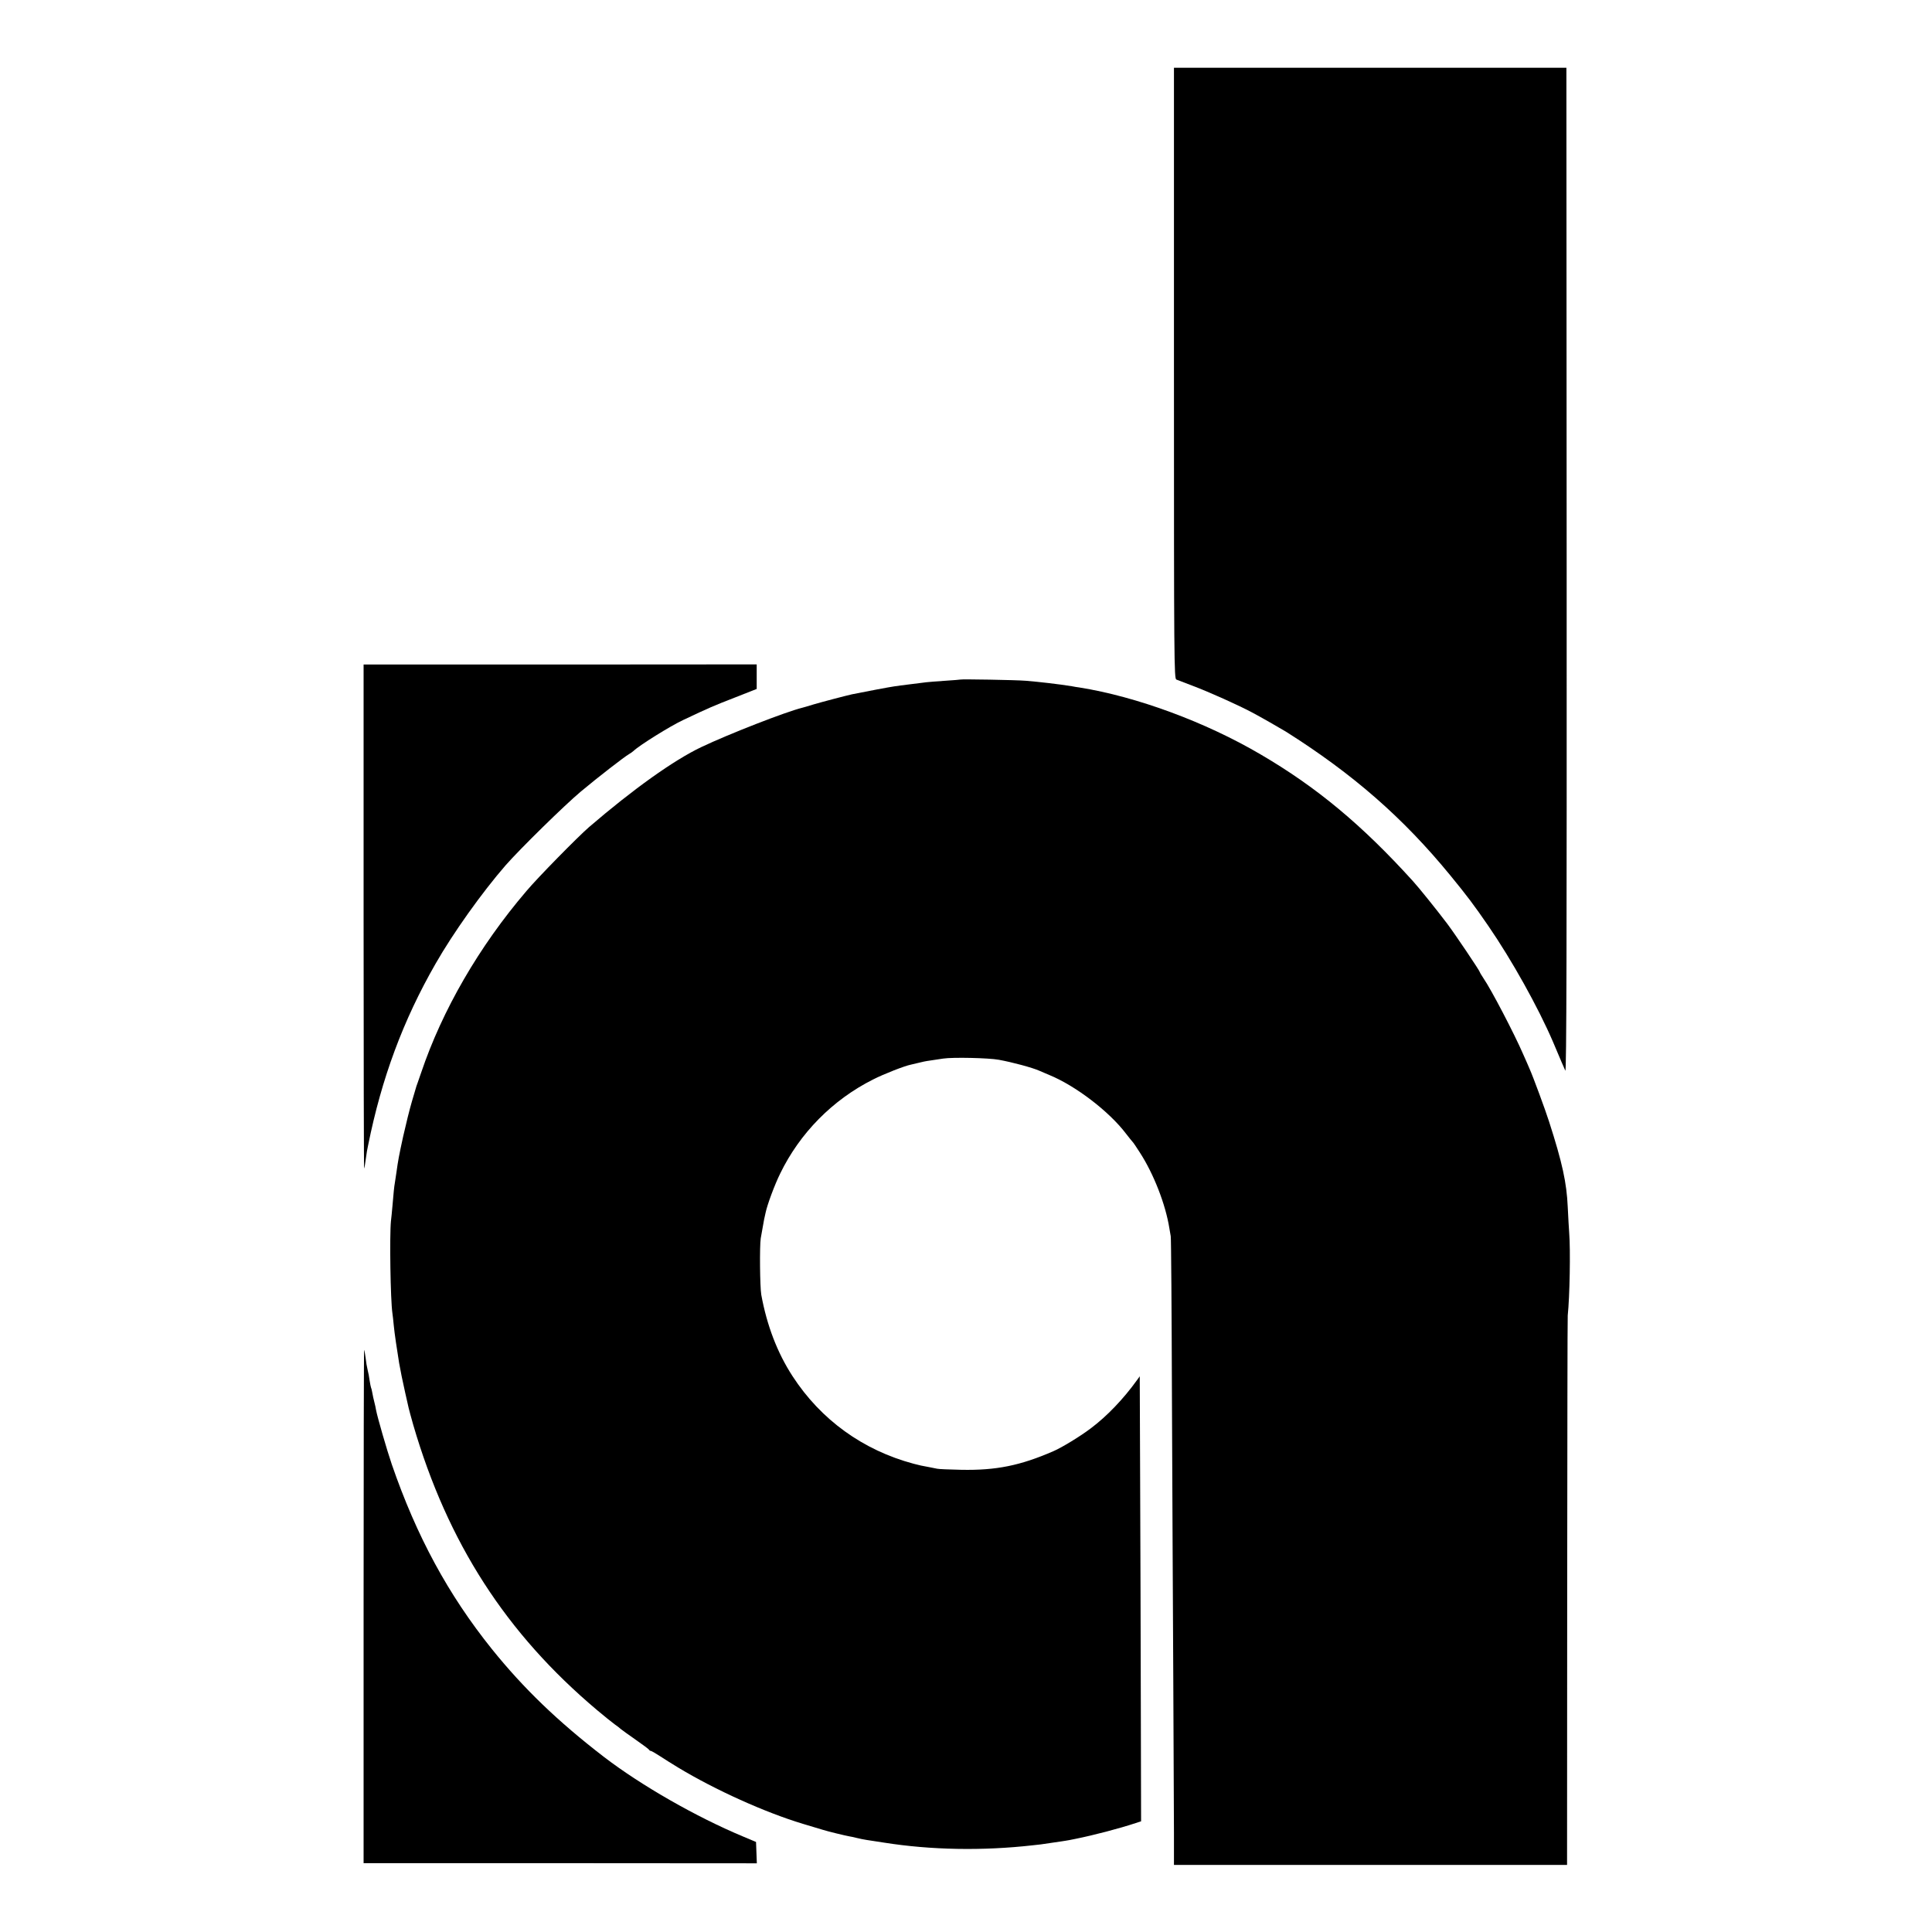 <?xml version="1.0" standalone="no"?>
<!DOCTYPE svg PUBLIC "-//W3C//DTD SVG 20010904//EN"
 "http://www.w3.org/TR/2001/REC-SVG-20010904/DTD/svg10.dtd">
<svg version="1.0" xmlns="http://www.w3.org/2000/svg"
 width="1440pt" height="1440pt" viewBox="0 0 1440 1440"
 preserveAspectRatio="xMidYMid meet">
<g transform="translate(0,1440) scale(0.1,-0.1)"
fill="#000000" stroke="none">
<path d="M8750 11619 c0 -2159 1 -2277 18 -2284 9 -4 63 -24 120 -46 127 -48
336 -142 442 -198 54 -28 220 -123 254 -144 499 -315 874 -642 1226 -1072 126
-154 175 -219 283 -376 176 -256 372 -608 482 -864 59 -140 78 -184 92 -215 9
-19 11 946 10 3725 l-2 3750 -1462 0 -1463 0 0 -2276z"/>
<path d="M2710 7567 c0 -1034 2 -1878 4 -1876 2 2 7 27 10 54 4 28 9 61 11 75
3 14 7 34 9 45 100 497 260 930 503 1353 131 229 344 528 521 732 108 123 439
448 562 551 128 107 327 261 358 278 11 6 26 17 34 24 42 41 276 187 371 231
197 93 225 105 387 168 l160 63 0 91 0 92 -1465 -1 -1465 0 0 -1880z"/>
<path d="M7158 9335 c-2 -1 -52 -5 -113 -9 -60 -4 -123 -9 -140 -11 -16 -2
-70 -9 -120 -15 -49 -6 -104 -13 -121 -16 -25 -3 -231 -42 -314 -59 -37 -8
-221 -56 -285 -75 -38 -12 -77 -23 -85 -25 -125 -31 -548 -196 -752 -293 -205
-97 -510 -315 -838 -597 -81 -70 -384 -378 -466 -476 -354 -414 -628 -889
-785 -1354 -12 -33 -23 -67 -26 -75 -3 -8 -7 -19 -9 -25 -1 -5 -17 -57 -34
-115 -17 -58 -46 -175 -65 -260 -32 -147 -38 -180 -50 -267 -3 -21 -8 -54 -11
-73 -7 -40 -10 -75 -19 -180 -4 -41 -8 -91 -11 -110 -11 -108 -4 -589 11 -690
2 -14 7 -54 10 -90 5 -55 25 -188 40 -280 10 -57 25 -131 45 -220 12 -52 23
-104 26 -115 2 -11 18 -67 34 -125 257 -880 693 -1556 1370 -2126 52 -44 111
-91 130 -105 19 -13 41 -30 48 -37 7 -6 57 -42 110 -79 53 -37 99 -71 100 -75
2 -4 7 -8 12 -8 5 0 35 -17 67 -38 32 -21 94 -60 137 -86 278 -168 649 -335
931 -420 66 -20 134 -40 150 -45 38 -12 162 -42 195 -48 14 -2 41 -8 60 -13
19 -5 51 -11 70 -14 19 -3 78 -12 130 -20 348 -55 733 -62 1105 -20 51 5 66 7
145 19 25 4 59 9 75 11 17 2 41 7 55 9 14 3 34 7 45 9 139 28 326 77 450 118
l40 13 -2 865 c-1 476 -3 1222 -5 1659 l-3 793 -20 -28 c-102 -142 -226 -271
-345 -360 -76 -58 -217 -144 -278 -170 -248 -108 -428 -144 -687 -139 -88 2
-169 5 -180 8 -11 2 -36 7 -55 11 -61 11 -74 14 -120 26 -378 101 -692 328
-903 653 -113 174 -191 377 -233 607 -10 59 -13 362 -4 420 18 104 20 115 25
140 3 14 8 36 11 50 12 59 67 208 109 293 146 301 391 550 692 701 78 40 236
102 283 111 8 2 33 8 55 13 22 6 60 14 85 17 25 4 70 11 100 15 72 11 339 5
415 -9 103 -19 248 -58 300 -81 11 -5 45 -19 75 -32 196 -80 447 -272 572
-437 24 -31 46 -58 49 -61 4 -3 28 -38 54 -79 104 -160 193 -389 221 -567 3
-20 8 -46 10 -58 3 -11 7 -554 9 -1206 3 -652 7 -1592 10 -2090 2 -498 4
-1014 5 -1147 l0 -243 1465 0 1465 0 1 2033 c1 1117 2 2046 4 2062 15 142 21
487 11 615 -2 25 -7 113 -11 195 -8 179 -40 328 -139 635 -27 85 -119 335
-146 395 -9 22 -30 69 -46 105 -68 157 -239 484 -296 567 -15 23 -28 44 -28
47 0 9 -183 281 -243 361 -81 107 -213 271 -257 319 -377 416 -715 698 -1134
943 -410 241 -924 431 -1351 499 -16 2 -41 6 -55 9 -98 16 -246 33 -345 41
-70 6 -482 13 -487 9z"/>
<path d="M2710 2428 l0 -1915 1465 0 1466 -1 -3 80 -3 79 -95 40 c-350 146
-761 381 -1040 595 -343 264 -599 511 -834 803 -325 405 -561 840 -746 1377
-37 108 -107 351 -117 404 -2 14 -8 41 -13 60 -5 19 -12 50 -15 69 -3 19 -8
37 -10 40 -2 4 -6 27 -10 51 -3 25 -10 61 -15 80 -5 19 -12 60 -15 90 -4 30
-9 57 -11 59 -2 2 -4 -858 -4 -1911z"/>
</g>
</svg>
